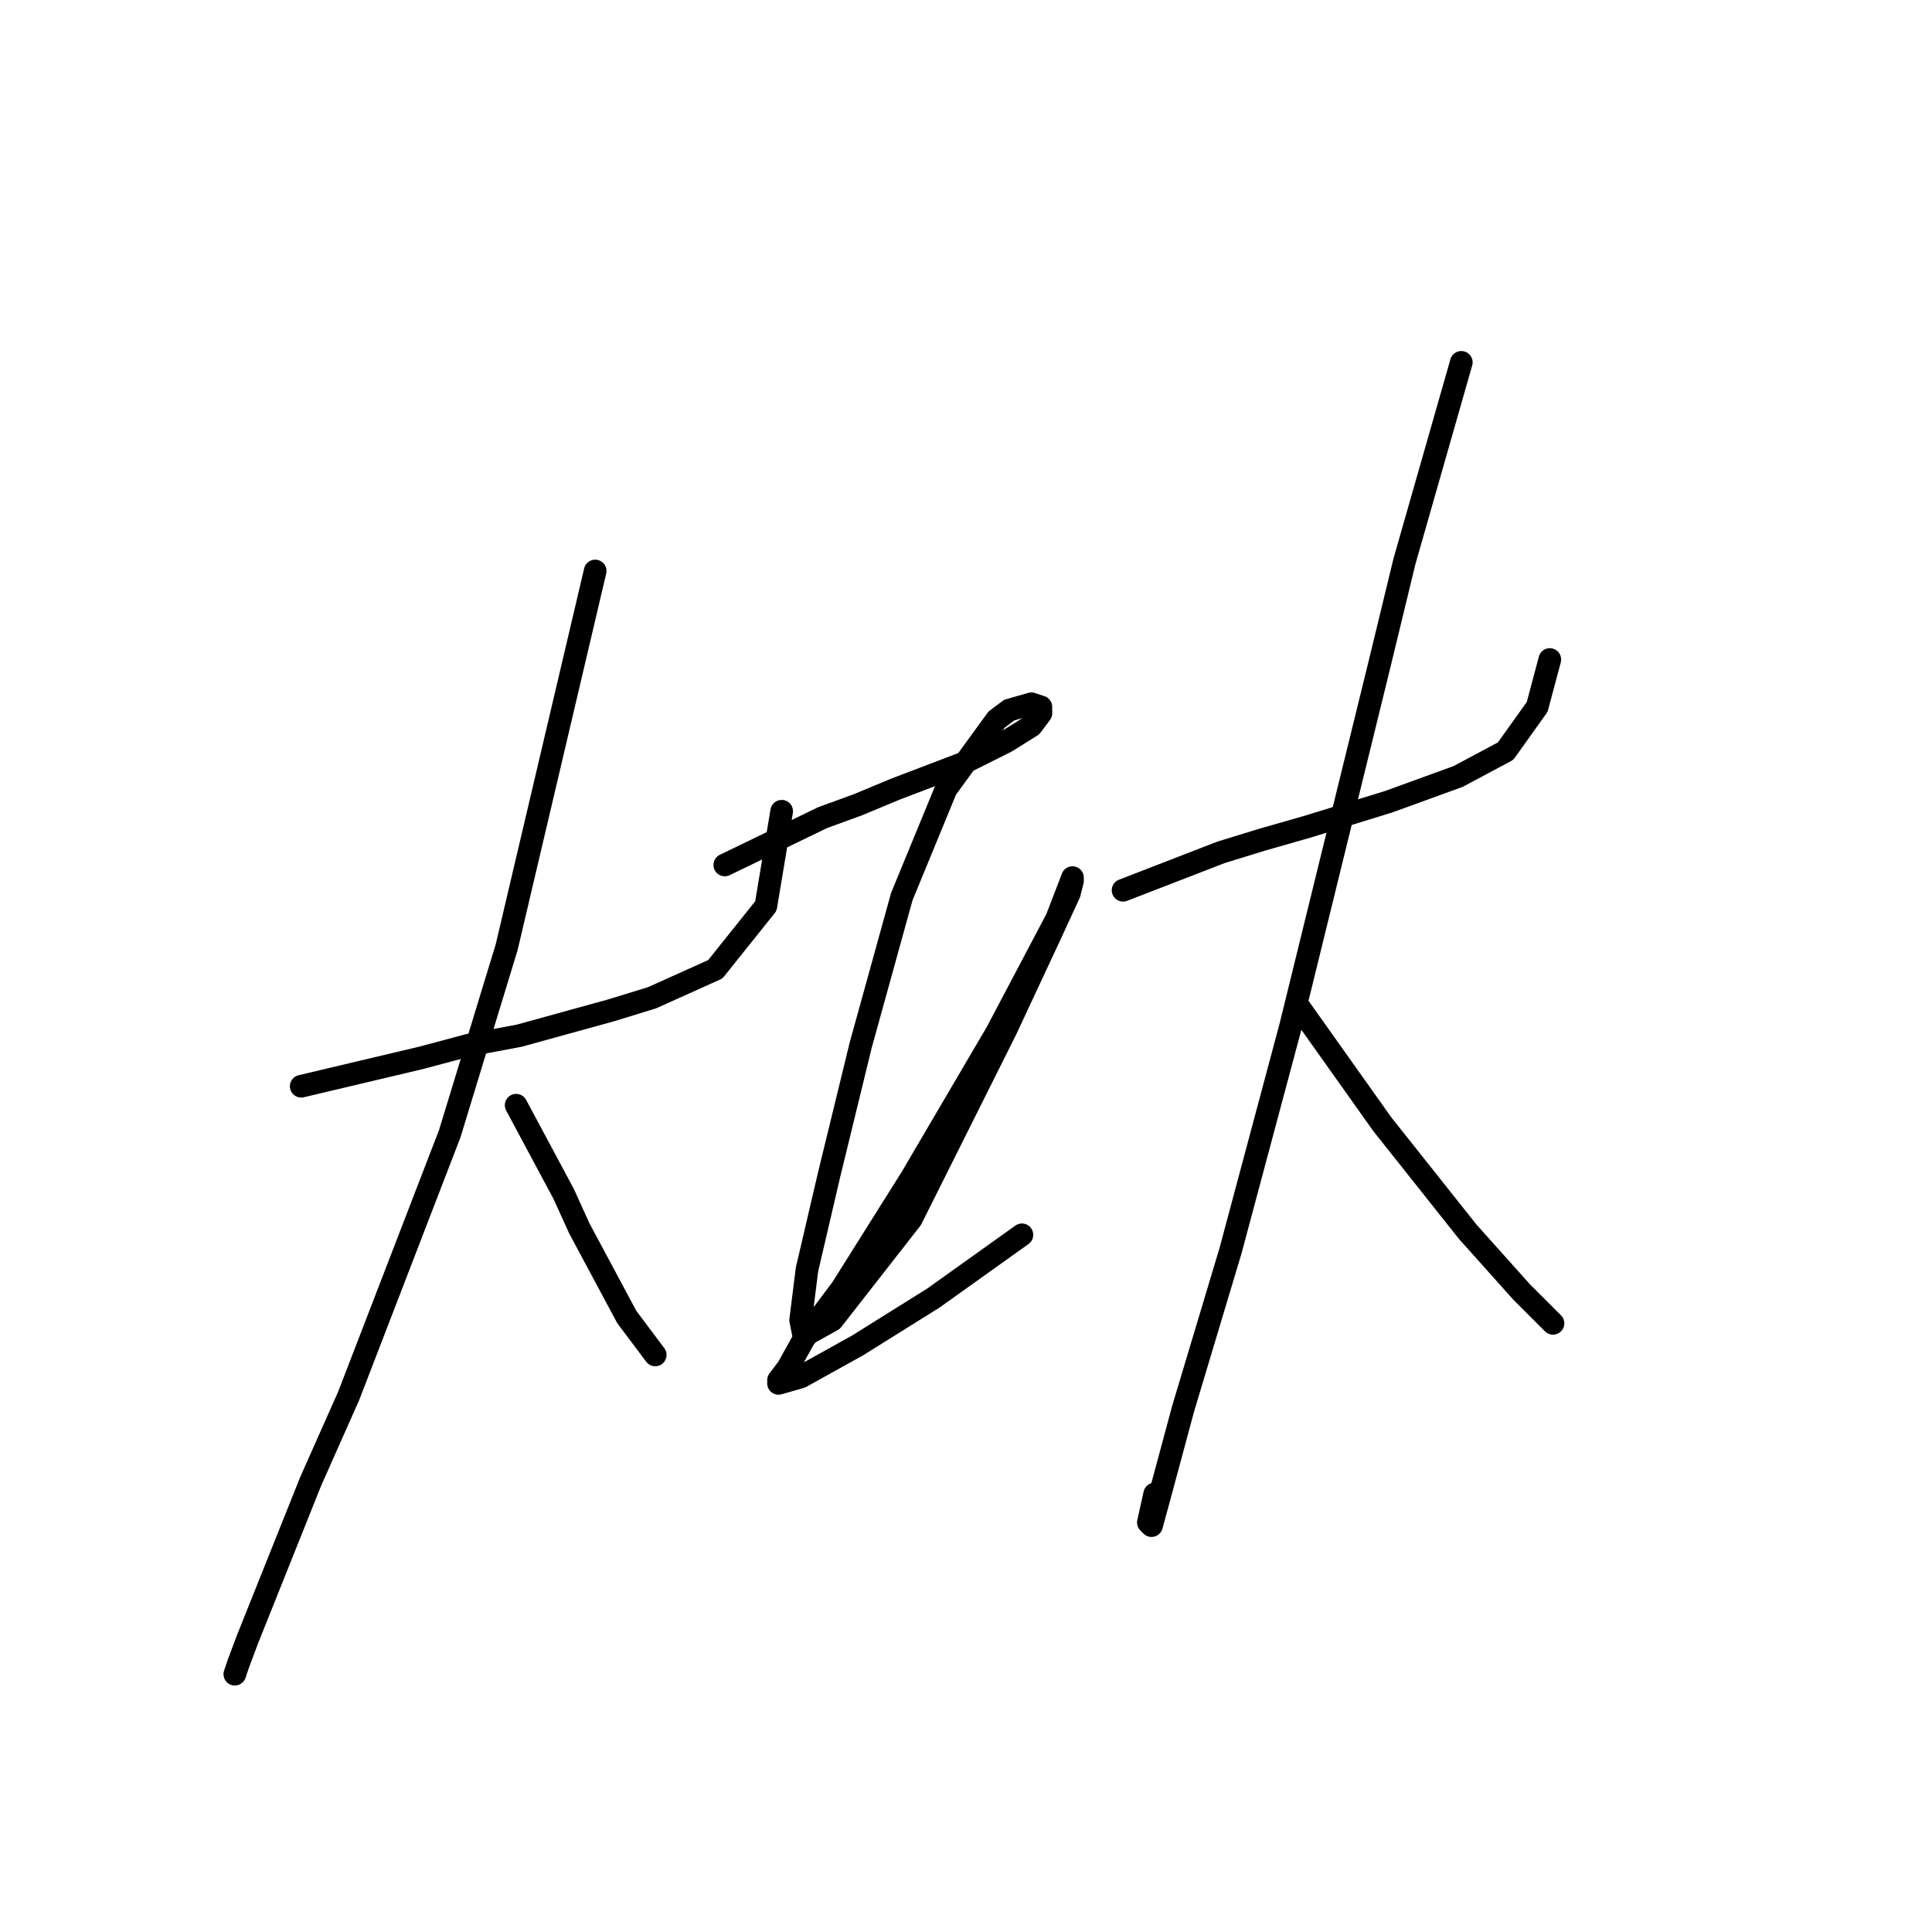 <?xml version="1.0" standalone="no"?>
    <svg width="256" height="256" xmlns="http://www.w3.org/2000/svg" version="1.1">
    <polyline stroke="black" stroke-width="3" stroke-linecap="round" fill="transparent" stroke-linejoin="round" points="39.911 143.933 55.827 140.163 62.11 138.487 68.812 137.231 80.959 133.88 86.404 132.205 94.781 128.435 101.483 120.058 103.577 107.492 103.577 107.492 " />
        <polyline stroke="black" stroke-width="3" stroke-linecap="round" fill="transparent" stroke-linejoin="round" points="78.865 75.659 67.137 125.503 59.597 150.215 46.194 184.98 41.167 196.29 32.79 217.232 31.534 220.583 31.115 221.84 31.115 221.84 " />
        <polyline stroke="black" stroke-width="3" stroke-linecap="round" fill="transparent" stroke-linejoin="round" points="68.393 146.446 74.676 158.174 76.77 162.781 83.053 174.509 86.823 179.535 86.823 179.535 " />
        <polyline stroke="black" stroke-width="3" stroke-linecap="round" fill="transparent" stroke-linejoin="round" points="96.038 114.613 109.022 108.33 113.63 106.654 118.656 104.56 127.452 101.209 133.316 98.277 136.667 96.183 137.923 94.507 137.923 93.67 136.667 93.251 133.735 94.089 132.059 95.345 125.358 104.56 119.494 118.801 114.048 138.487 109.86 155.66 106.928 168.226 106.09 174.928 106.509 177.022 110.279 174.928 120.75 161.524 133.316 136.393 139.18 123.827 141.693 118.382 142.112 116.707 142.112 116.288 140.018 121.733 132.059 136.812 120.75 156.079 111.535 170.739 106.509 177.441 104.415 181.211 103.158 182.886 103.158 183.305 106.09 182.467 113.63 178.279 123.682 171.996 135.41 163.619 135.41 163.619 " />
        <polyline stroke="black" stroke-width="3" stroke-linecap="round" fill="transparent" stroke-linejoin="round" points="148.813 117.963 161.798 112.937 167.243 111.262 173.107 109.586 183.997 106.235 193.212 102.885 199.495 99.534 203.684 93.67 205.359 87.387 205.359 87.387 " />
        <polyline stroke="black" stroke-width="3" stroke-linecap="round" fill="transparent" stroke-linejoin="round" points="193.631 48.014 186.092 74.402 182.741 88.225 171.013 135.974 163.055 165.713 156.772 186.656 153.84 197.546 152.583 202.154 152.164 201.735 153.002 197.965 153.002 197.965 " />
        <polyline stroke="black" stroke-width="3" stroke-linecap="round" fill="transparent" stroke-linejoin="round" points="171.851 133.042 183.16 148.959 194.469 163.2 201.589 171.158 205.778 175.347 205.778 175.347 " />
        </svg>